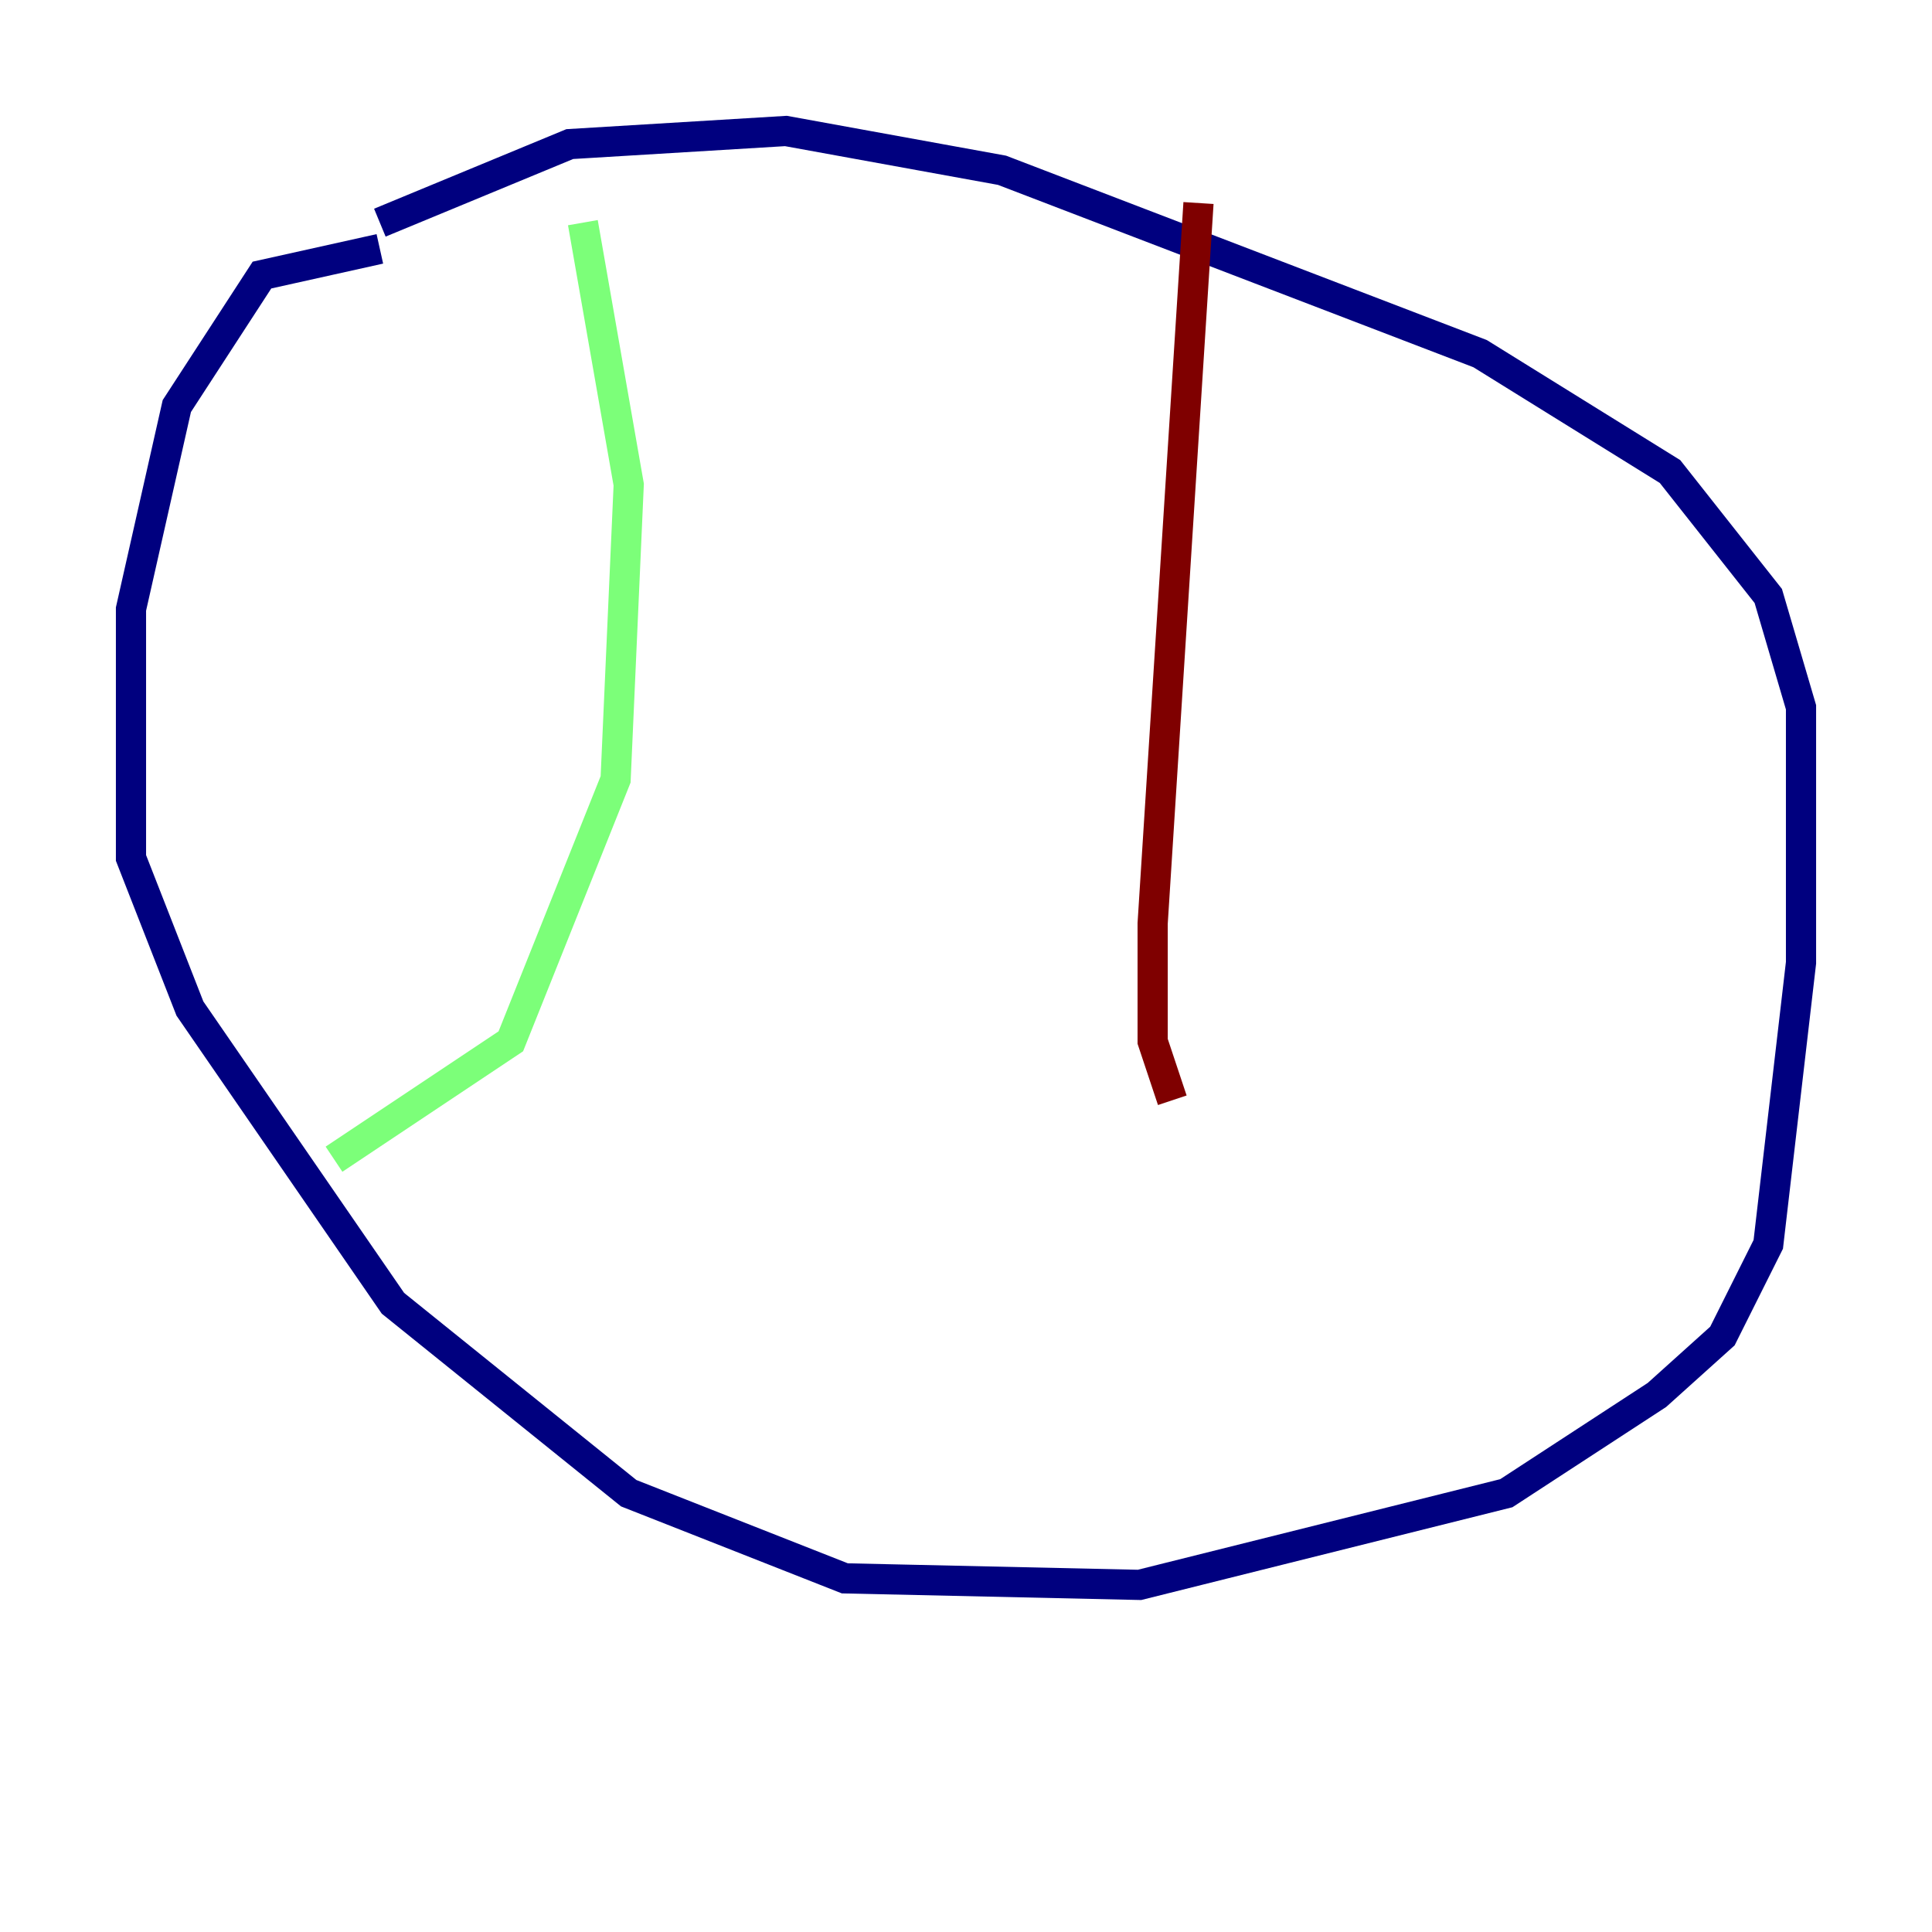 <?xml version="1.0" encoding="utf-8" ?>
<svg baseProfile="tiny" height="128" version="1.2" viewBox="0,0,128,128" width="128" xmlns="http://www.w3.org/2000/svg" xmlns:ev="http://www.w3.org/2001/xml-events" xmlns:xlink="http://www.w3.org/1999/xlink"><defs /><polyline fill="none" points="25.166,16.488 17.356,18.224 11.715,26.902 8.678,40.352 8.678,56.841 12.583,66.82 26.034,86.346 41.654,98.929 55.973,104.57 75.498,105.003 99.797,98.929 109.776,92.42 114.115,88.515 117.153,82.441 119.322,63.783 119.322,46.861 117.153,39.485 110.644,31.241 98.061,23.43 66.386,11.281 52.068,8.678 37.749,9.546 25.166,14.752" stroke="#00007f" stroke-width="2" /><polyline fill="none" points="38.617,14.752 41.654,32.108 40.786,51.634 33.844,68.99 22.129,76.8" stroke="#7cff79" stroke-width="2" /><polyline fill="none" points="79.403,13.451 76.366,61.18 76.366,68.99 77.668,72.895" stroke="#7f0000" stroke-width="2" /></svg>